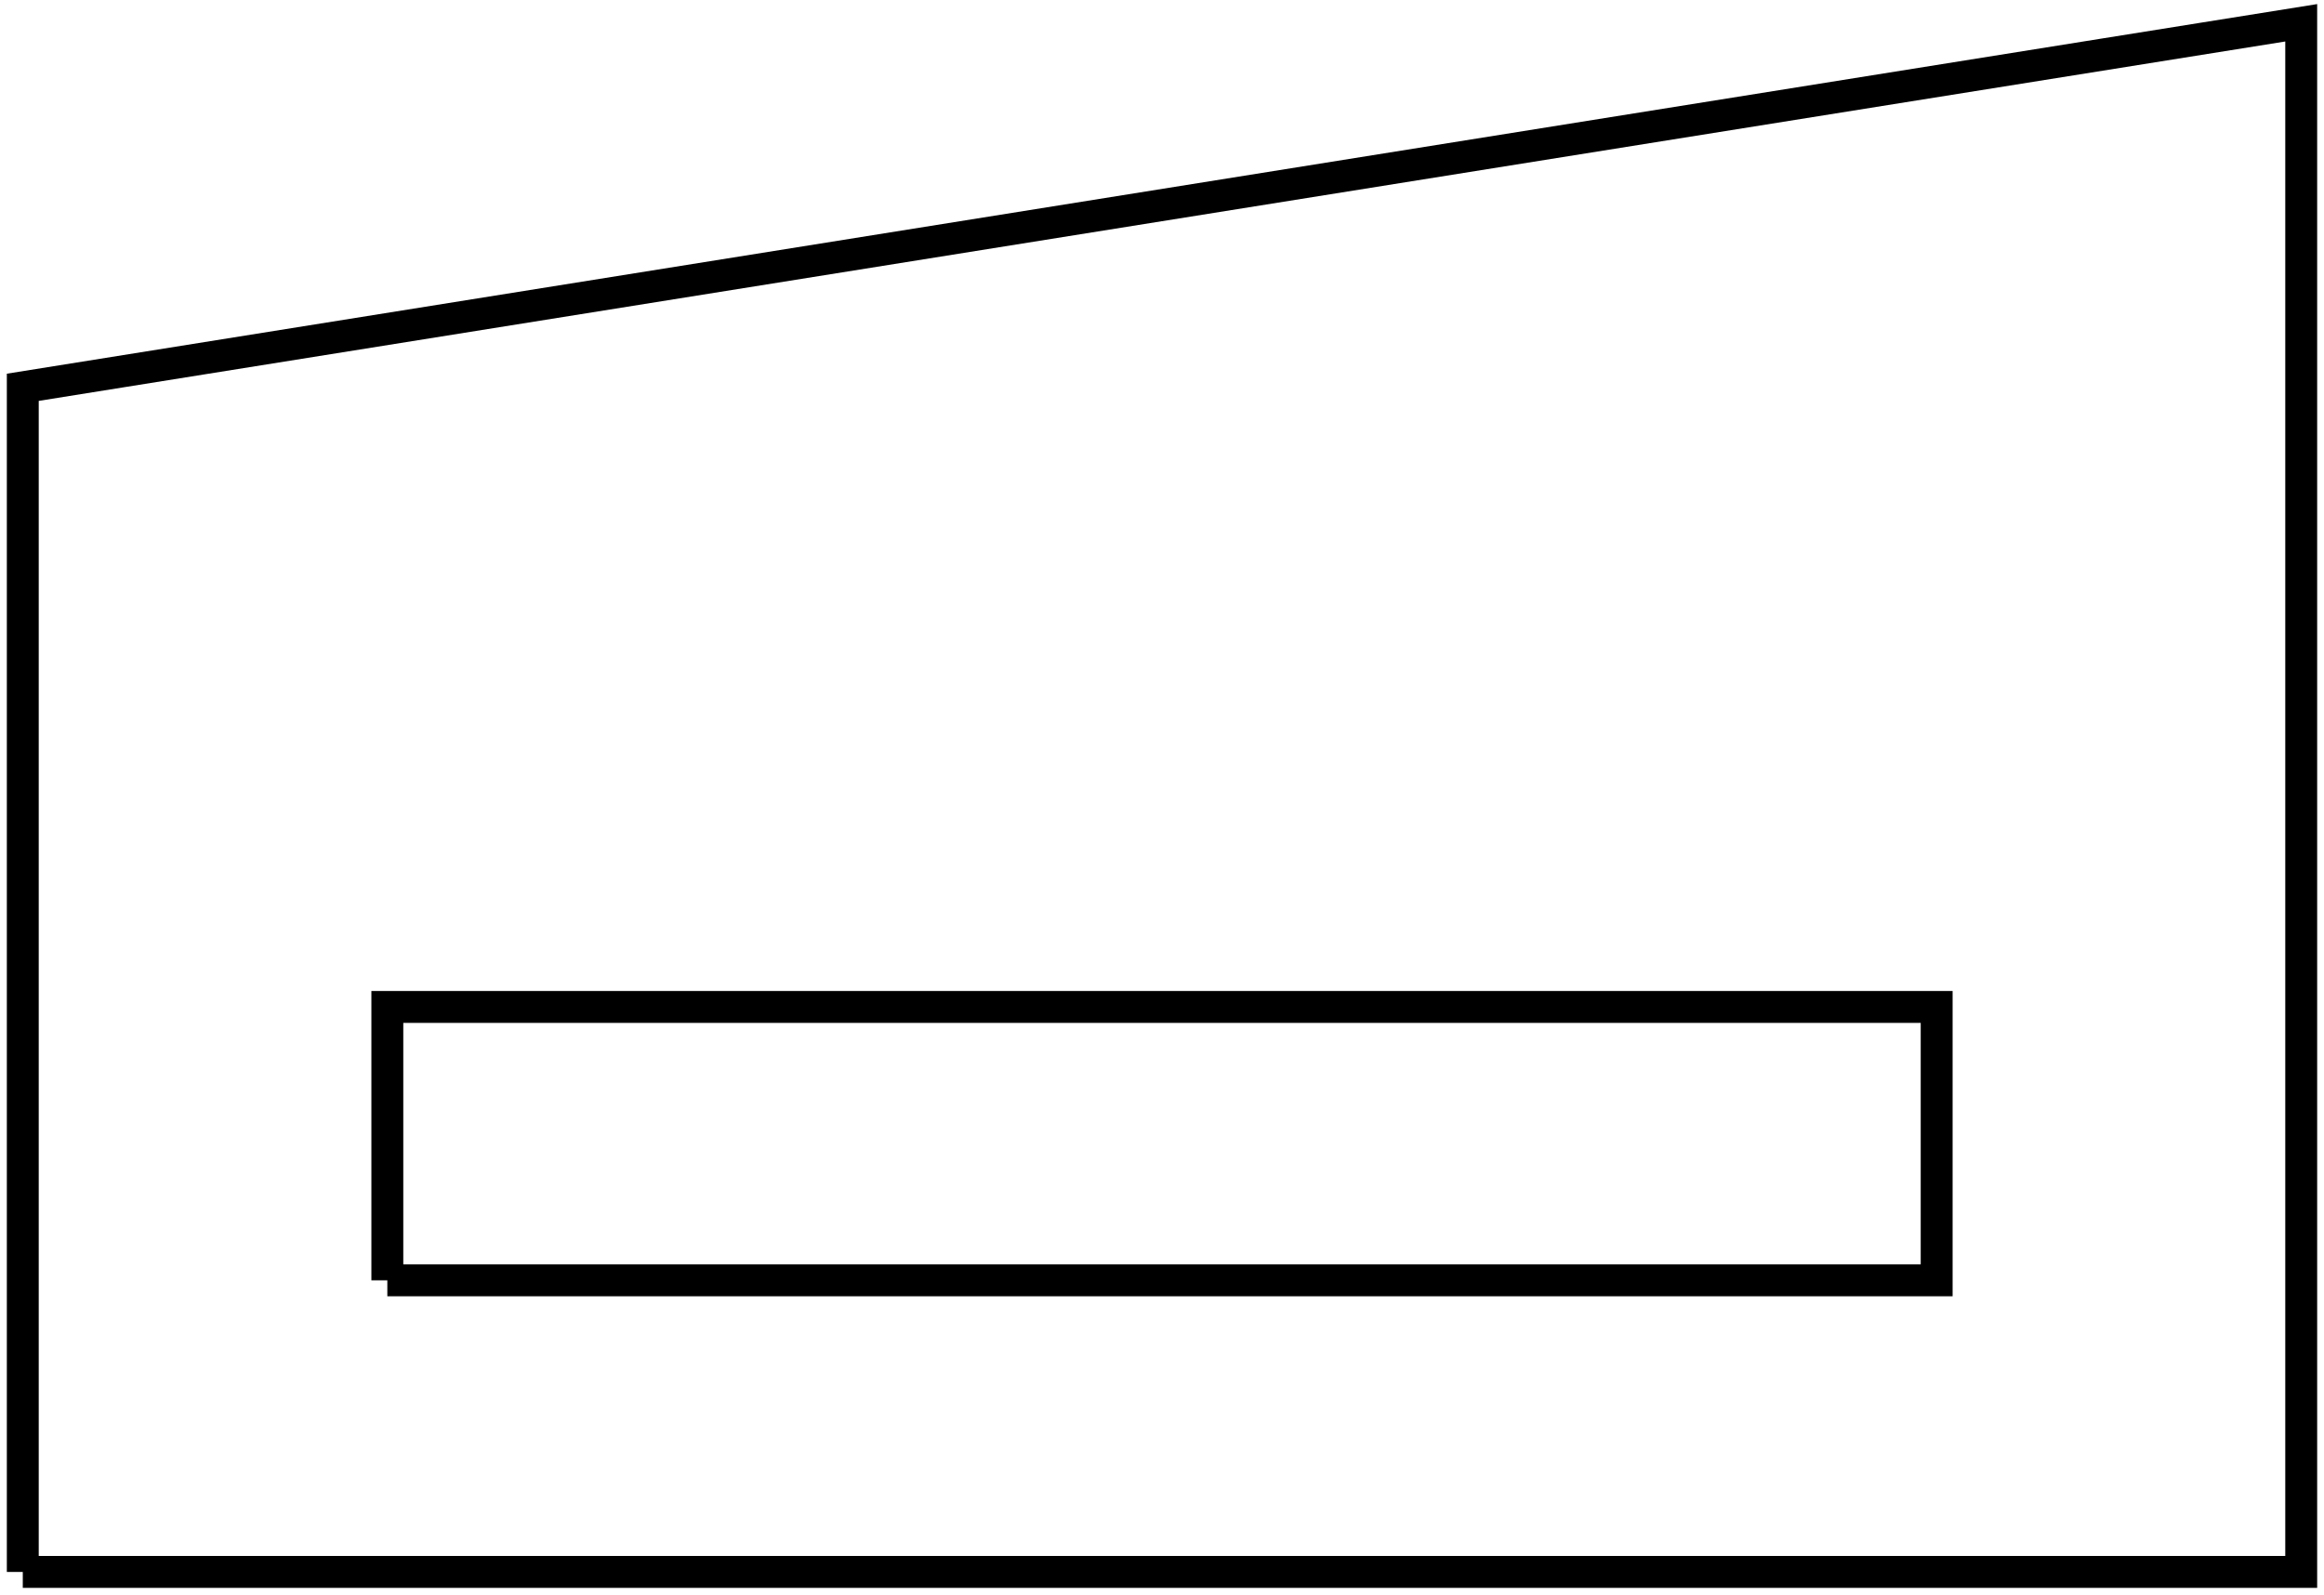 <?xml version="1.0"?>
<!DOCTYPE svg PUBLIC "-//W3C//DTD SVG 1.1//EN" "http://www.w3.org/Graphics/SVG/1.1/DTD/svg11.dtd">
<svg width="25.5mm" height="17.5mm" viewBox="0 0 25.5 17.5" xmlns="http://www.w3.org/2000/svg" version="1.1">
<g id="Sketch001" transform="translate(12.75,17.25) scale(1,-1)">
<path id="Sketch001_w0000"  d="M -8.5 3.2 L 8.5 3.2 L 8.5 6.2 L -8.5 6.2 L -8.5 3.2 " stroke="#000000" stroke-width="0.35 px" style="stroke-width:0.35;stroke-miterlimit:4;stroke-dasharray:none;fill:none;fill-opacity:1;fill-rule: evenodd"/>
<path id="Sketch001_w0001"  d="M -12.5 0.0 L -12.5 13.0 L 12.5 17.0 L 12.5 0.0 L -12.5 0.0 " stroke="#000000" stroke-width="0.35 px" style="stroke-width:0.35;stroke-miterlimit:4;stroke-dasharray:none;fill:none;fill-opacity:1;fill-rule: evenodd"/>
<title>b'Sketch001'</title>
</g>
</svg>